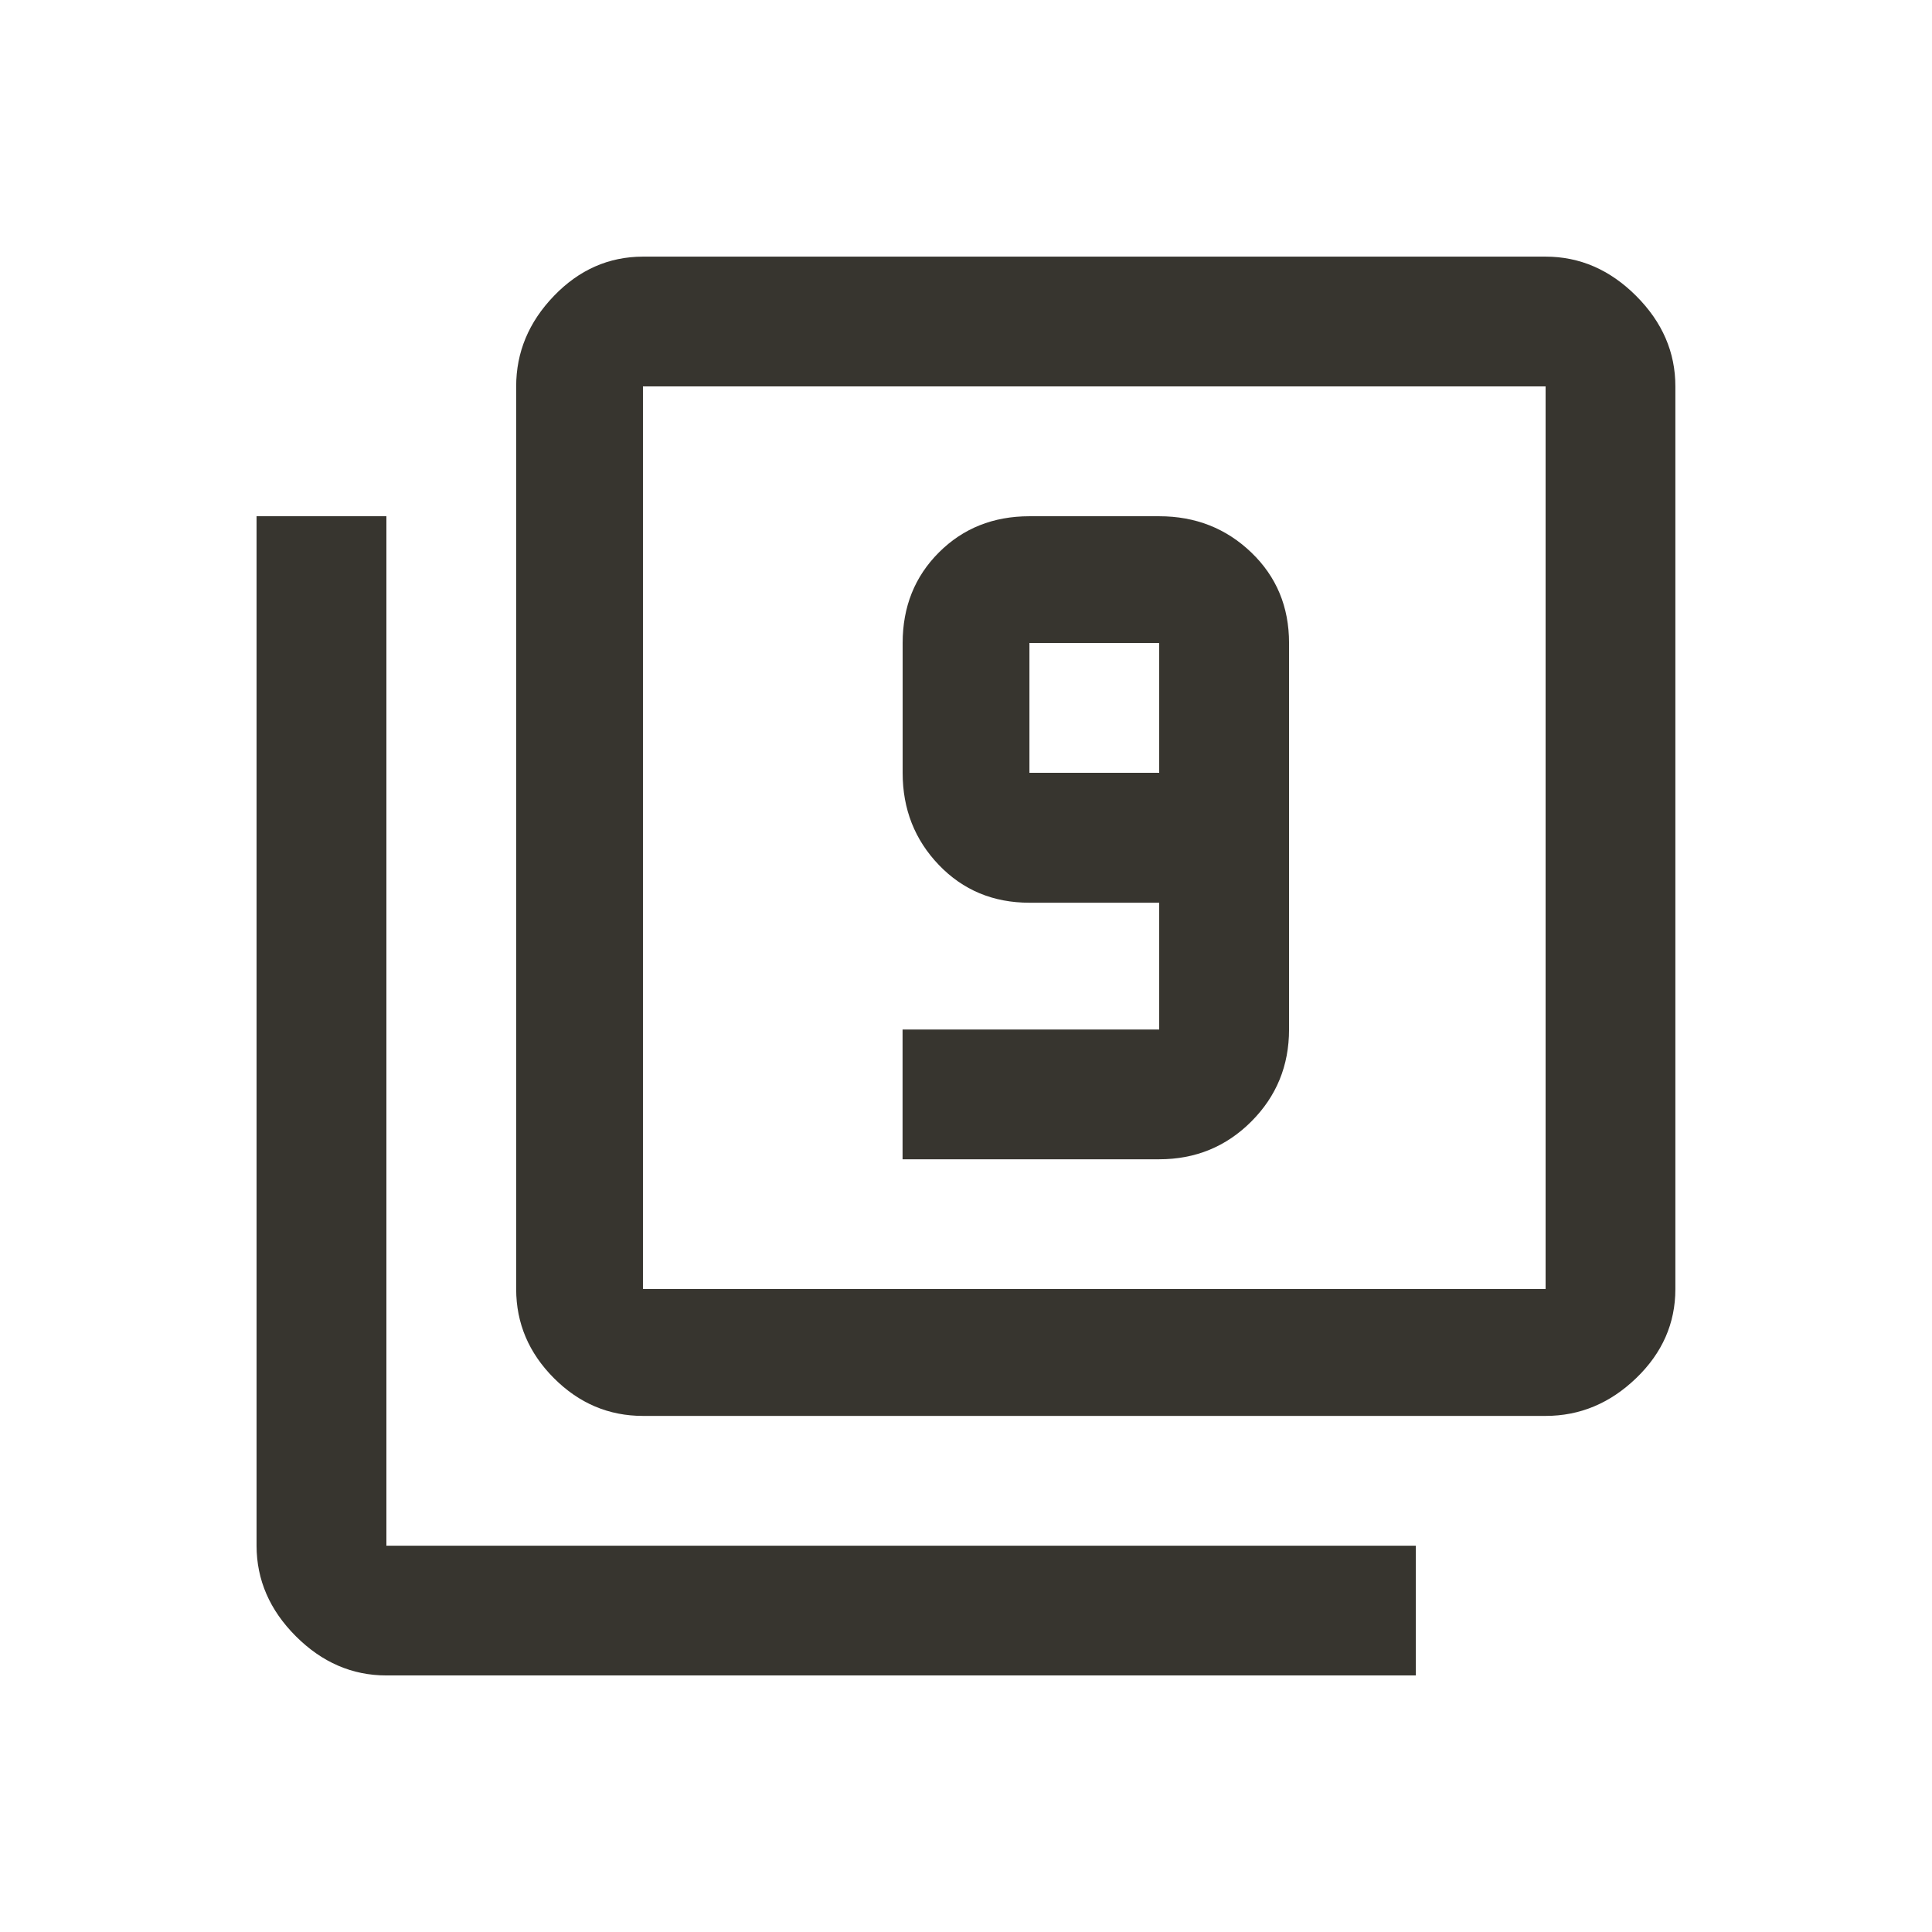 <!-- Generated by IcoMoon.io -->
<svg version="1.1" xmlns="http://www.w3.org/2000/svg" width="24" height="24" viewBox="0 0 24 24">
<title>filter_9</title>
<path fill="#37352f" d="M14.4 9.6v-1.613h-1.612v1.613h1.612zM14.4 6.413q0.675 0 1.144 0.45t0.469 1.125v4.8q0 0.675-0.469 1.144t-1.144 0.469h-3.188v-1.612h3.188v-1.575h-1.612q-0.675 0-1.125-0.469t-0.45-1.144v-1.613q0-0.675 0.45-1.125t1.125-0.45h1.612zM19.2 16.013v-11.213h-11.213v11.213h11.213zM19.2 3.188q0.637 0 1.125 0.488t0.487 1.125v11.213q0 0.637-0.487 1.106t-1.125 0.469h-11.213q-0.638 0-1.106-0.469t-0.469-1.106v-11.213q0-0.638 0.469-1.125t1.106-0.488h11.213zM4.8 6.413v12.788h12.788v1.612h-12.788q-0.638 0-1.125-0.487t-0.488-1.125v-12.788h1.613z"></path>
</svg>
